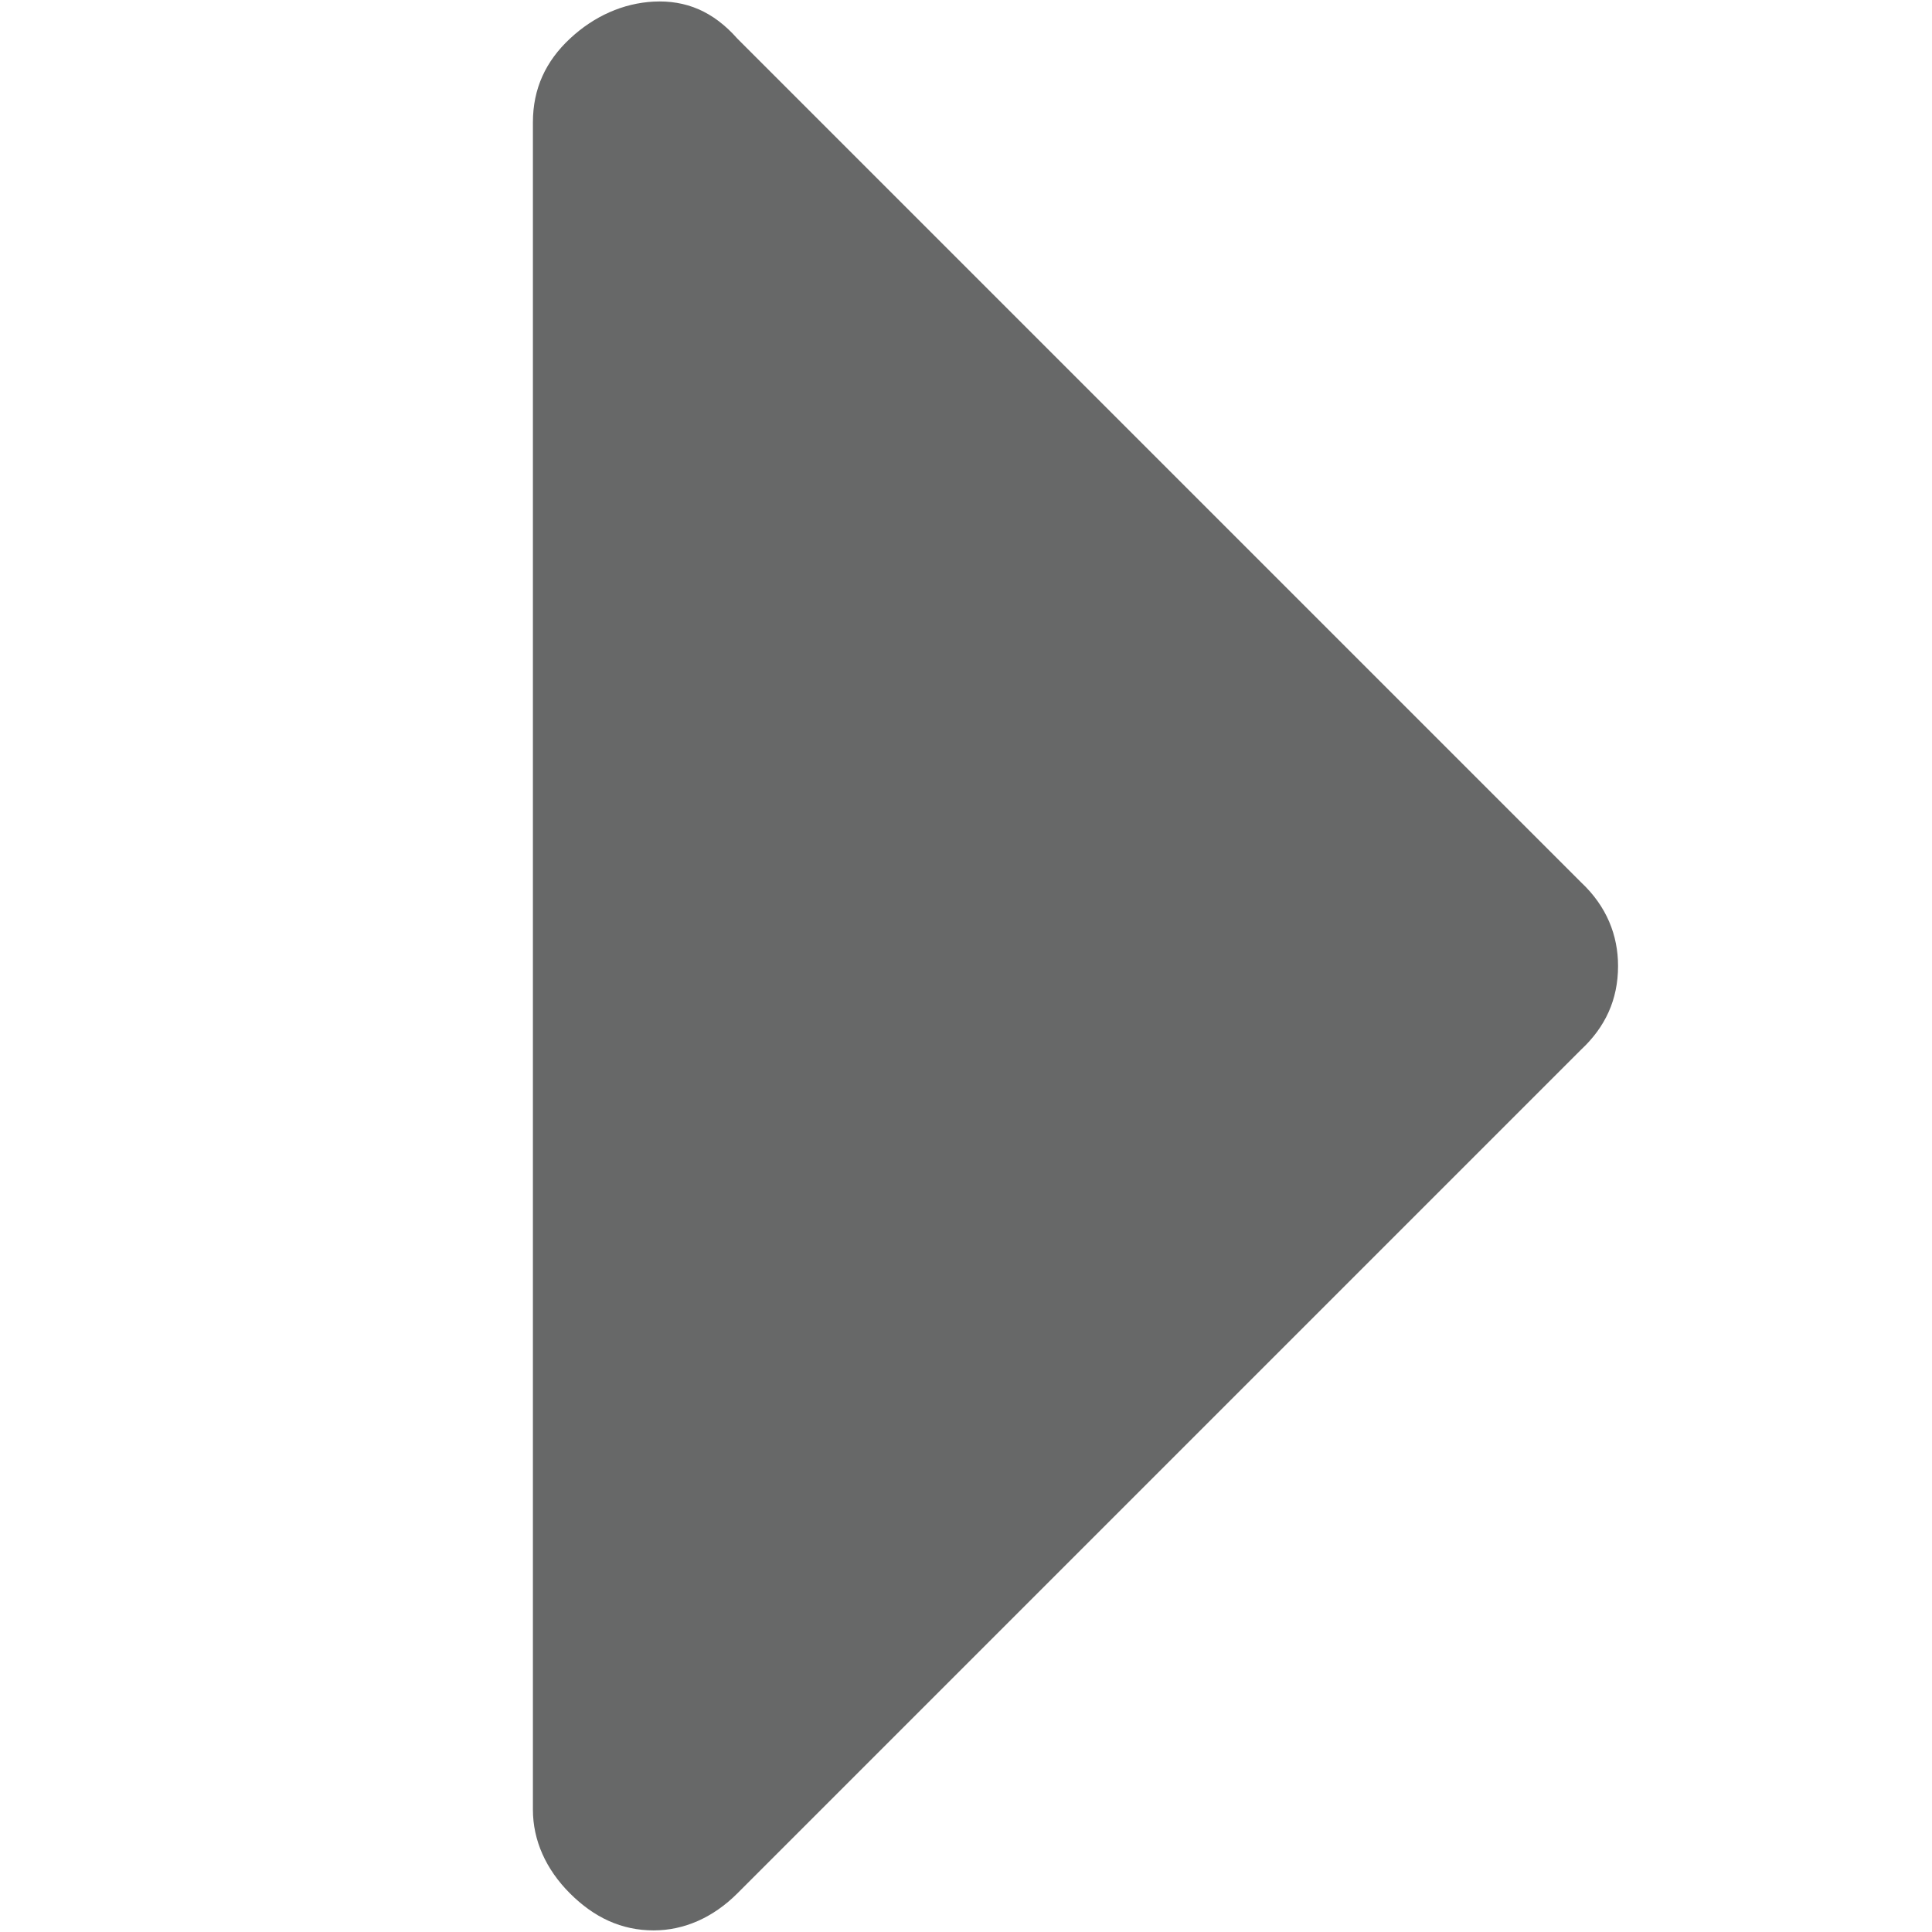 <?xml version="1.0" encoding="utf-8"?>
<!-- Generator: Adobe Illustrator 18.1.1, SVG Export Plug-In . SVG Version: 6.00 Build 0)  -->
<!DOCTYPE svg PUBLIC "-//W3C//DTD SVG 1.1//EN" "http://www.w3.org/Graphics/SVG/1.1/DTD/svg11.dtd">
<svg version="1.1" id="Layer_1" xmlns="http://www.w3.org/2000/svg" xmlns:xlink="http://www.w3.org/1999/xlink" x="0px" y="0px"
	 viewBox="0 0 120 120" enable-background="new 0 0 120 120" xml:space="preserve">
<g>
	<path fill="#676868" d="M100.5,60c0,2.1-0.8,3.8-2.3,5.2l-52.4,52.4c-1.5,1.5-3.3,2.3-5.2,2.3c-2,0-3.7-0.8-5.2-2.3
		c-1.5-1.5-2.3-3.3-2.3-5.2V7.6c0-2.1,0.8-3.8,2.3-5.2c1.5-1.4,3.3-2.2,5.2-2.3c2-0.1,3.7,0.6,5.2,2.3l52.4,52.4
		C99.8,56.3,100.5,58.1,100.5,60z"/>
</g>
</svg>
